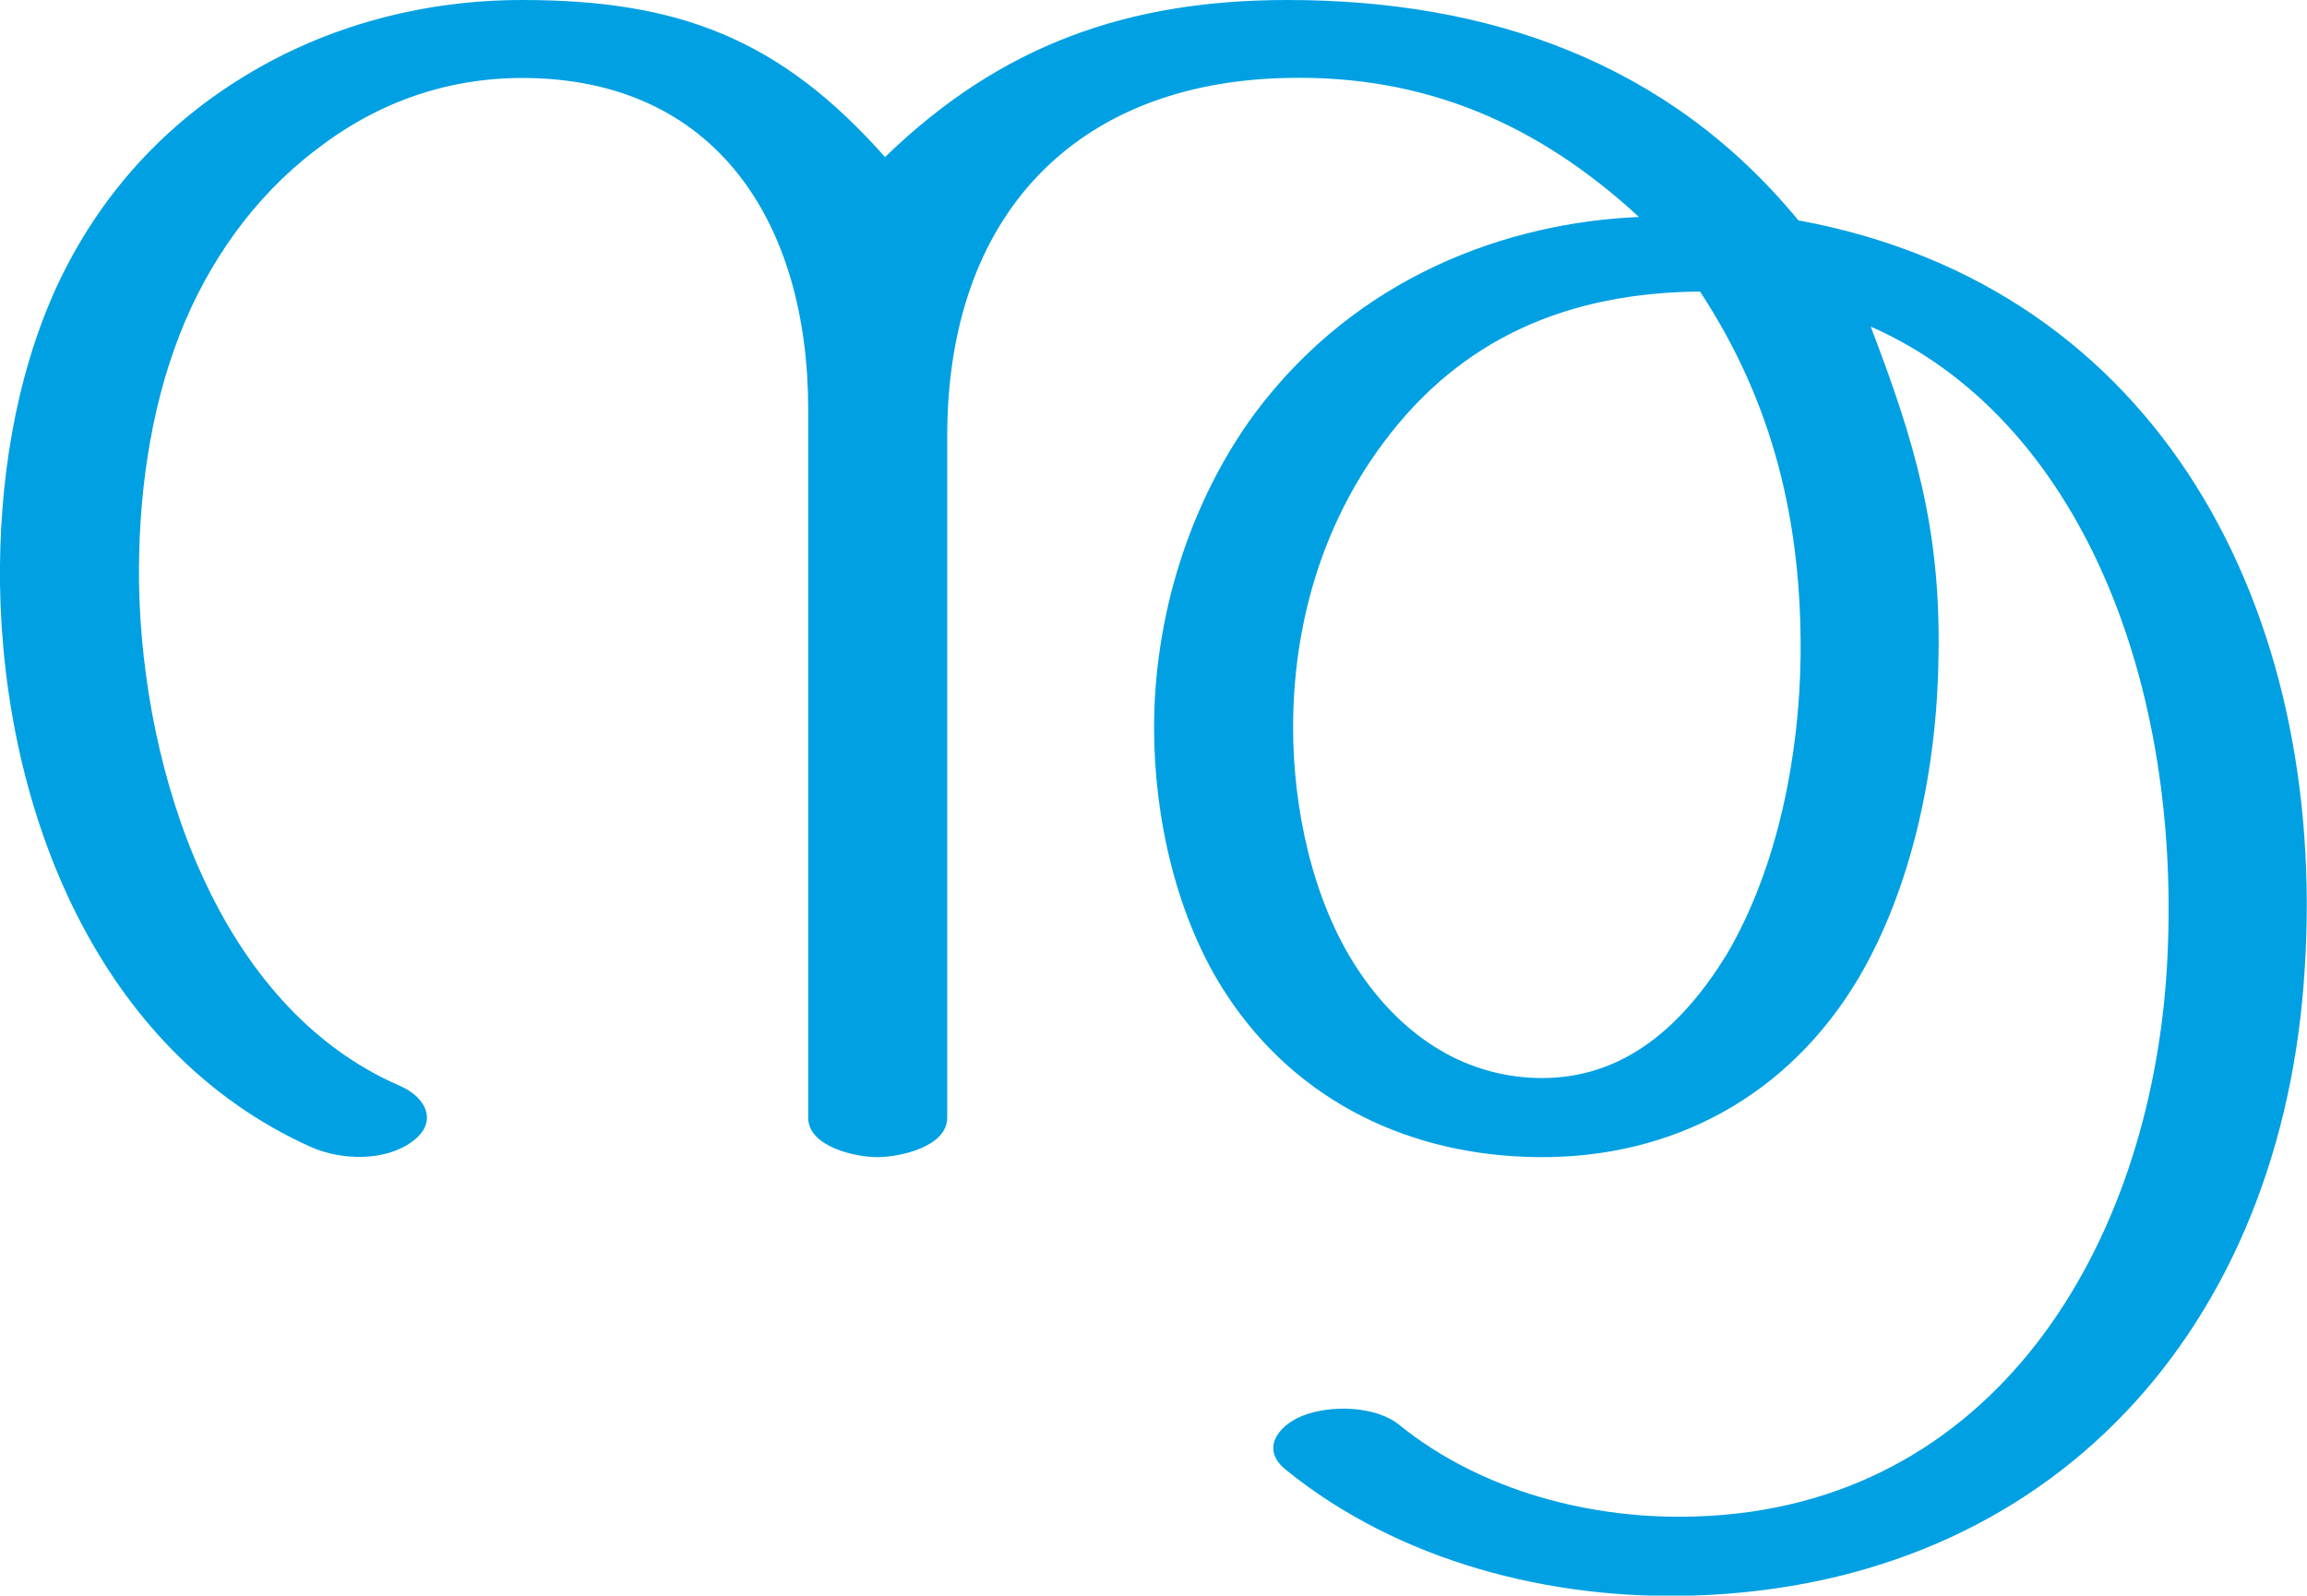<?xml version="1.0" encoding="UTF-8"?>
<!DOCTYPE svg PUBLIC "-//W3C//DTD SVG 1.1//EN" "http://www.w3.org/Graphics/SVG/1.1/DTD/svg11.dtd">
<!-- Creator: CorelDRAW X8 -->
<svg xmlns="http://www.w3.org/2000/svg" xml:space="preserve" width="2041px" height="1412px" version="1.1" style="shape-rendering:geometricPrecision; text-rendering:geometricPrecision; image-rendering:optimizeQuality; fill-rule:evenodd; clip-rule:evenodd"
viewBox="0 0 2041 1412"
 xmlns:xlink="http://www.w3.org/1999/xlink">
 <defs>
  <style type="text/css">
   <![CDATA[
    .fil0 {fill:#00A0E3;fill-rule:nonzero}
   ]]>
  </style>
 </defs>
 <g id="Layer_x0020_1">
  <path class="fil0" d="M1591 195c-115,-140 -274,-195 -452,-195 -140,0 -253,39 -356,139 -93,-105 -183,-139 -321,-139 -88,0 -173,23 -245,67 -71,43 -129,105 -167,187 -37,81 -51,174 -50,263 3,200 86,413 275,498 27,12 66,13 90,-5 23,-17 12,-39 -11,-49 -162,-70 -228,-278 -231,-444 -1,-74 9,-152 36,-221 25,-64 66,-122 120,-163 51,-40 113,-64 183,-64 172,0 253,129 253,293l0 627c0,26 42,35 61,35 20,0 62,-9 62,-35l0 -603c0,-196 114,-313 300,-317 123,-3 223,41 312,123 -116,5 -249,52 -340,174 -58,79 -89,180 -89,278 0,80 20,169 64,236 63,96 164,143 276,144 119,1 221,-54 283,-158 49,-83 70,-190 71,-286 2,-112 -21,-189 -60,-291 184,81 277,314 262,568 -15,246 -153,477 -417,485 -91,3 -189,-22 -262,-81 -21,-17 -61,-18 -86,-8 -22,9 -37,30 -14,48 100,81 234,115 360,111 319,-10 522,-239 541,-555 20,-315 -127,-603 -448,-662zm-87 63c65,99 90,204 89,322 -1,88 -20,187 -65,264 -38,62 -90,111 -166,110 -70,-1 -125,-41 -162,-98 -39,-60 -56,-141 -56,-212 0,-90 25,-178 79,-251 70,-95 166,-134 281,-135z"/>
 </g>
</svg>
